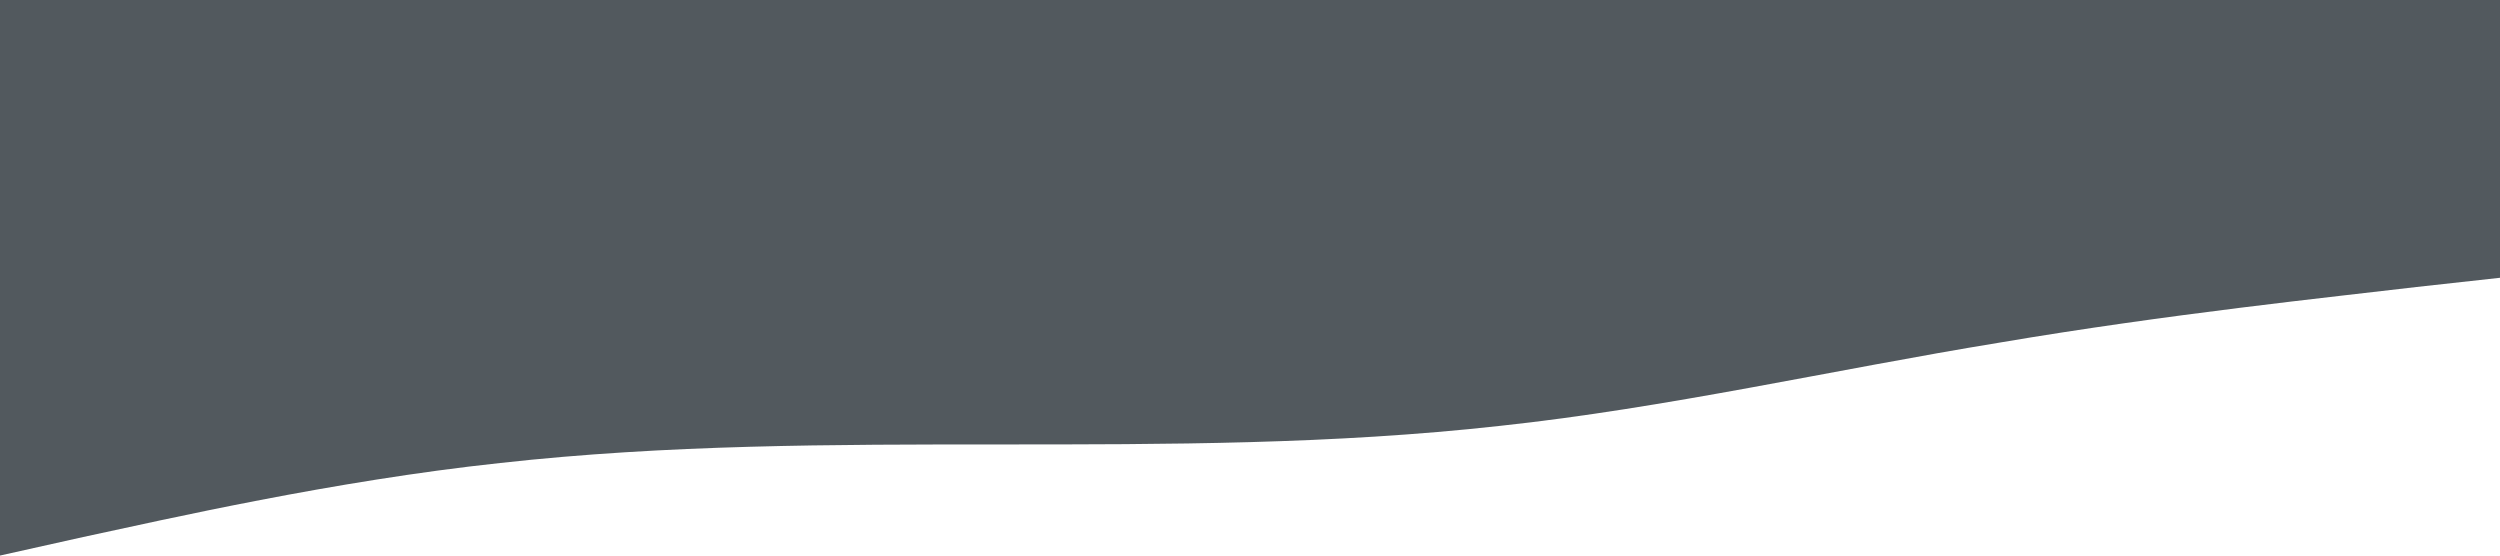 <?xml version="1.0" standalone="no"?><svg xmlns="http://www.w3.org/2000/svg" viewBox="0 0 1440 320"><path fill="#273036" fill-opacity="0.8" d="M0,320L48,309.3C96,299,192,277,288,266.7C384,256,480,256,576,256C672,256,768,256,864,245.3C960,235,1056,213,1152,197.3C1248,181,1344,171,1392,165.3L1440,160L1440,0L1392,0C1344,0,1248,0,1152,0C1056,0,960,0,864,0C768,0,672,0,576,0C480,0,384,0,288,0C192,0,96,0,48,0L0,0Z"></path></svg>
